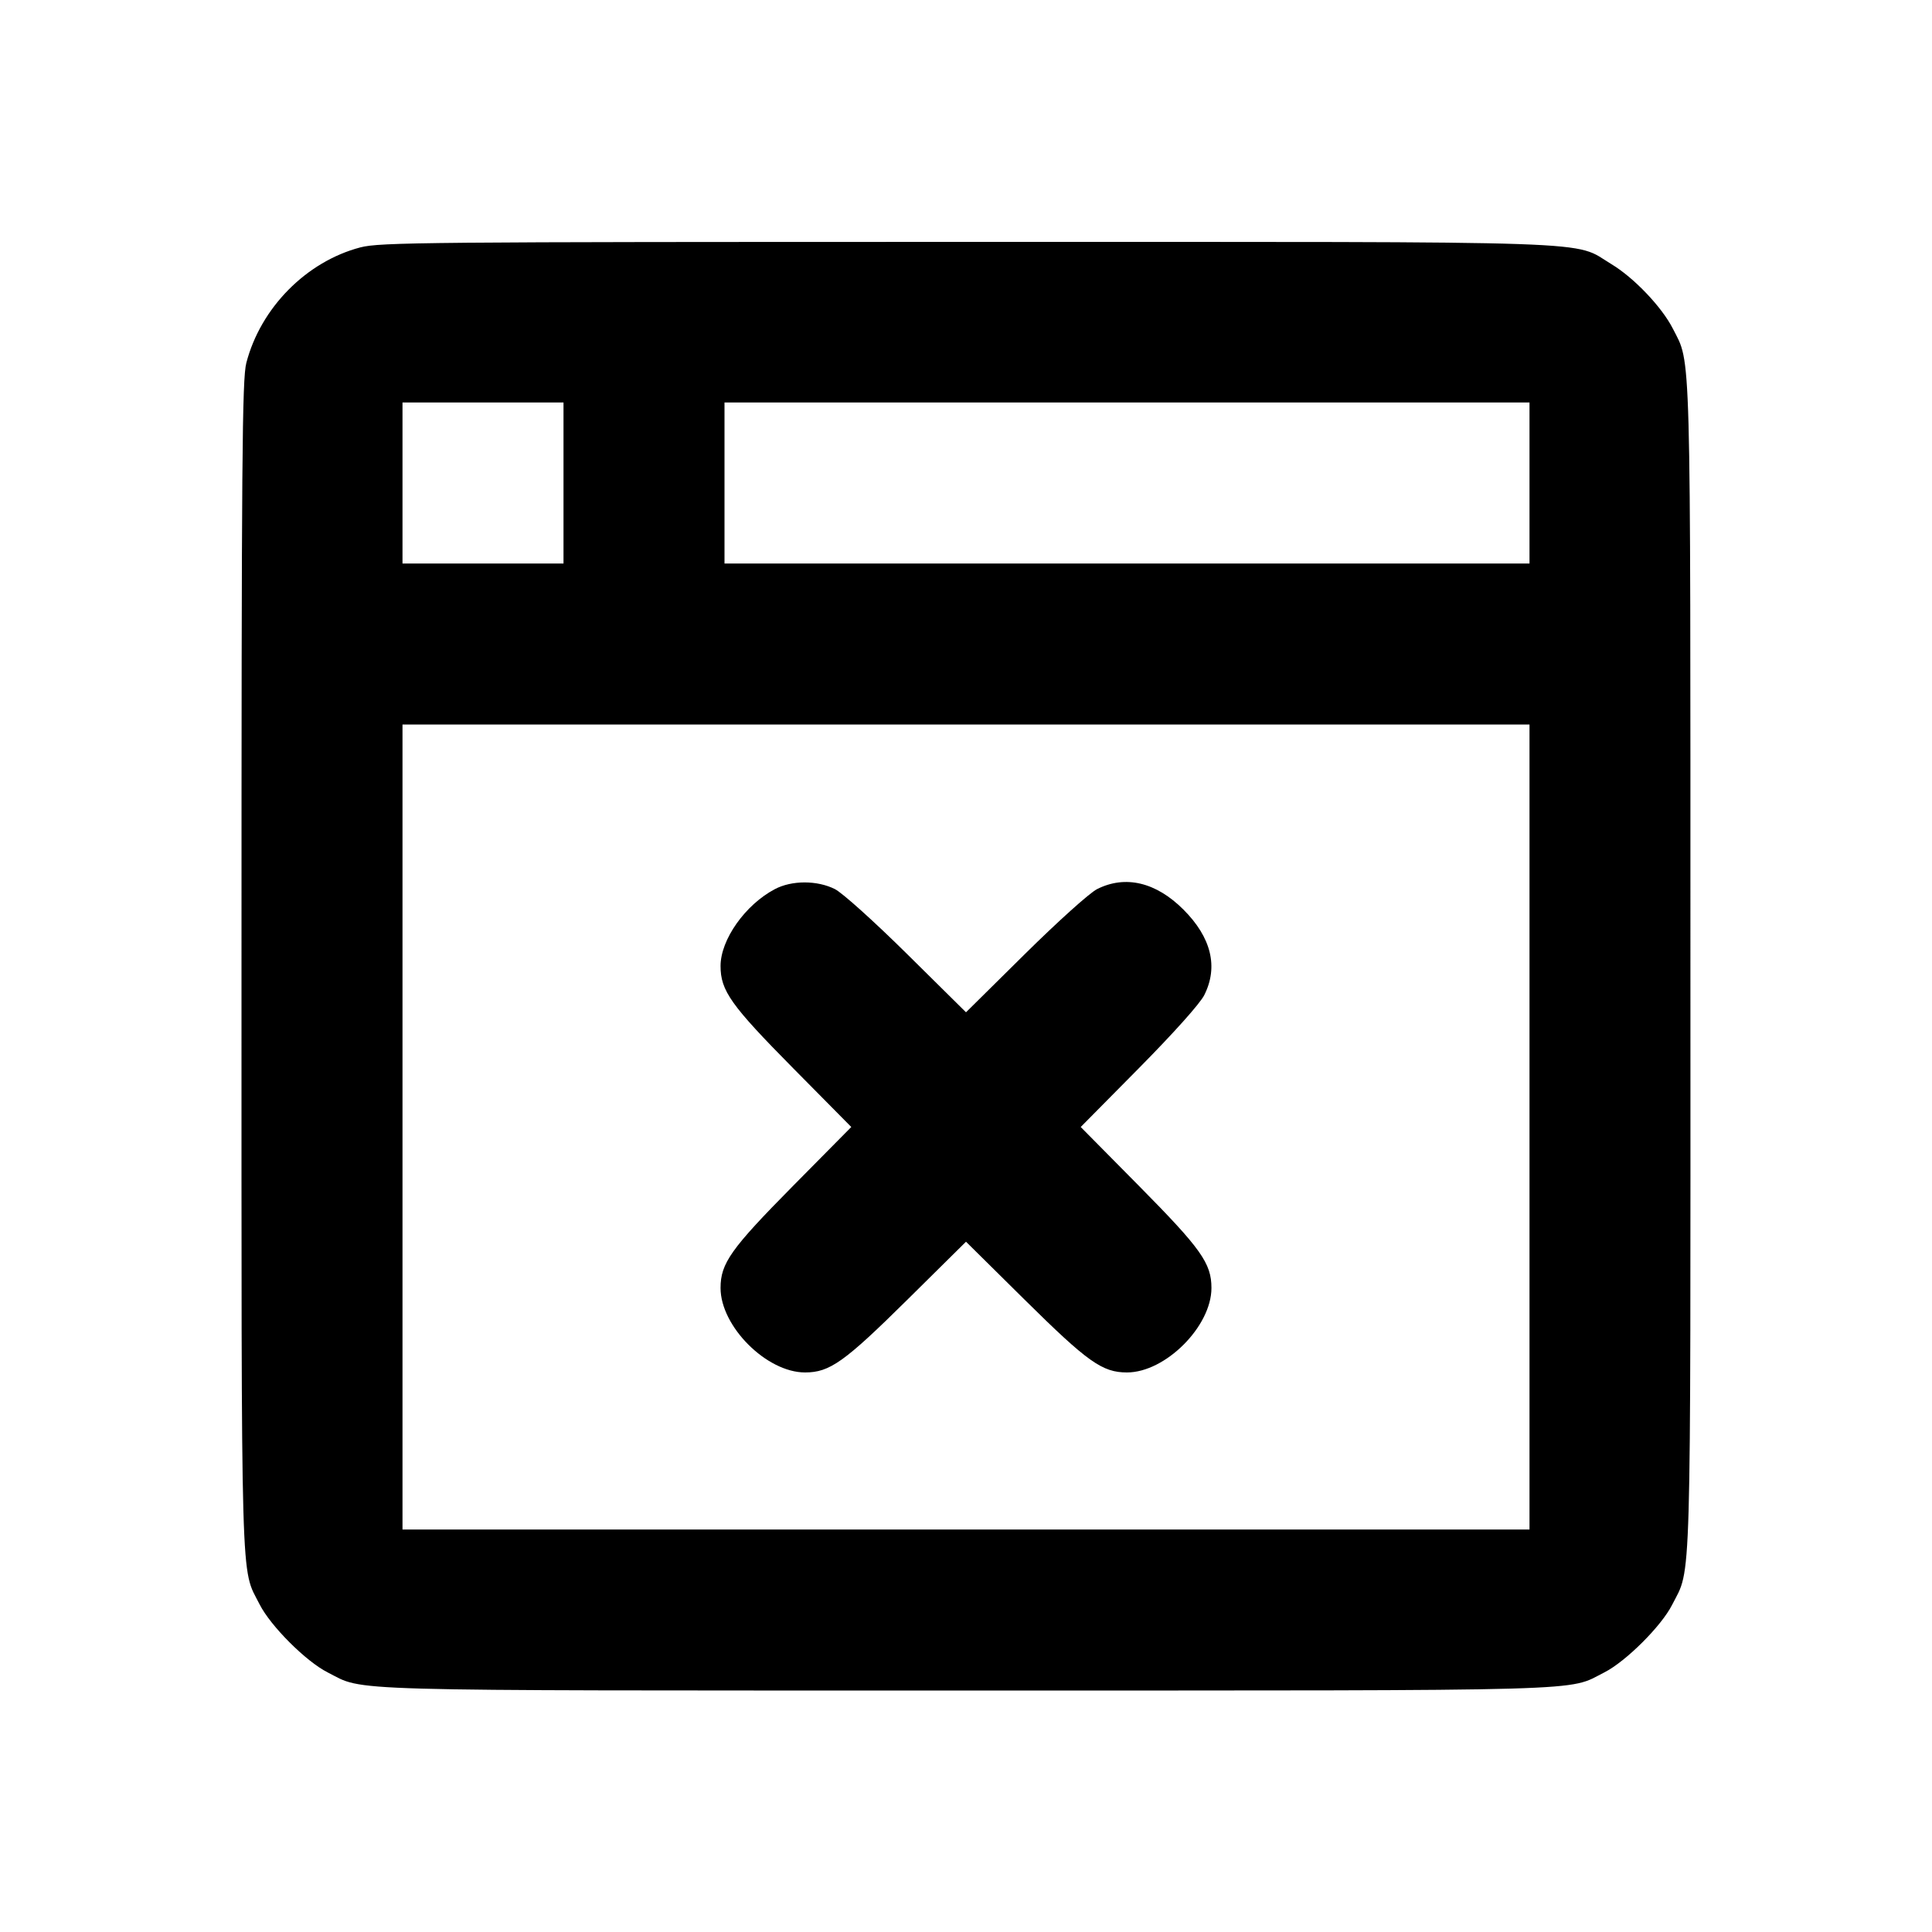 <svg xmlns="http://www.w3.org/2000/svg" width="24" height="24" viewBox="0 0 24 24" fill="none" stroke="currentColor" stroke-width="2" stroke-linecap="round" stroke-linejoin="round" class="icon icon-tabler icons-tabler-outline icon-tabler-browser-x"><path d="M4.477 3.073 C 3.806 3.249,3.238 3.823,3.060 4.508 C 3.008 4.707,3.000 5.691,3.000 12.000 C 3.000 19.922,2.987 19.460,3.225 19.930 C 3.361 20.199,3.801 20.639,4.070 20.775 C 4.540 21.013,4.078 21.000,12.000 21.000 C 19.922 21.000,19.460 21.013,19.930 20.775 C 20.196 20.640,20.638 20.200,20.771 19.937 C 21.014 19.459,21.000 19.929,20.999 12.014 C 20.999 4.156,21.009 4.532,20.781 4.083 C 20.646 3.816,20.297 3.449,20.017 3.281 C 19.525 2.985,20.100 3.005,12.000 3.005 C 5.266 3.005,4.721 3.010,4.477 3.073 M7.000 6.000 L 7.000 7.000 6.000 7.000 L 5.000 7.000 5.000 6.000 L 5.000 5.000 6.000 5.000 L 7.000 5.000 7.000 6.000 M19.000 6.000 L 19.000 7.000 14.000 7.000 L 9.000 7.000 9.000 6.000 L 9.000 5.000 14.000 5.000 L 19.000 5.000 19.000 6.000 M19.000 14.000 L 19.000 19.000 12.000 19.000 L 5.000 19.000 5.000 14.000 L 5.000 9.000 12.000 9.000 L 19.000 9.000 19.000 14.000 M9.626 11.045 C 9.257 11.239,8.951 11.673,8.951 12.000 C 8.951 12.307,9.079 12.487,9.853 13.270 L 10.575 14.000 9.853 14.730 C 9.079 15.513,8.951 15.693,8.951 16.000 C 8.951 16.477,9.523 17.049,10.000 17.049 C 10.307 17.049,10.487 16.921,11.270 16.147 L 12.000 15.425 12.730 16.147 C 13.513 16.921,13.693 17.049,14.000 17.049 C 14.477 17.049,15.049 16.477,15.049 16.000 C 15.049 15.693,14.921 15.513,14.147 14.730 L 13.425 14.000 14.147 13.270 C 14.580 12.832,14.905 12.469,14.959 12.363 C 15.137 12.012,15.048 11.646,14.701 11.299 C 14.360 10.958,13.979 10.868,13.628 11.045 C 13.533 11.094,13.144 11.444,12.730 11.853 L 12.000 12.575 11.270 11.853 C 10.856 11.444,10.467 11.094,10.372 11.045 C 10.152 10.934,9.836 10.934,9.626 11.045 " stroke="none" fill="black" fill-rule="evenodd"></path></svg>